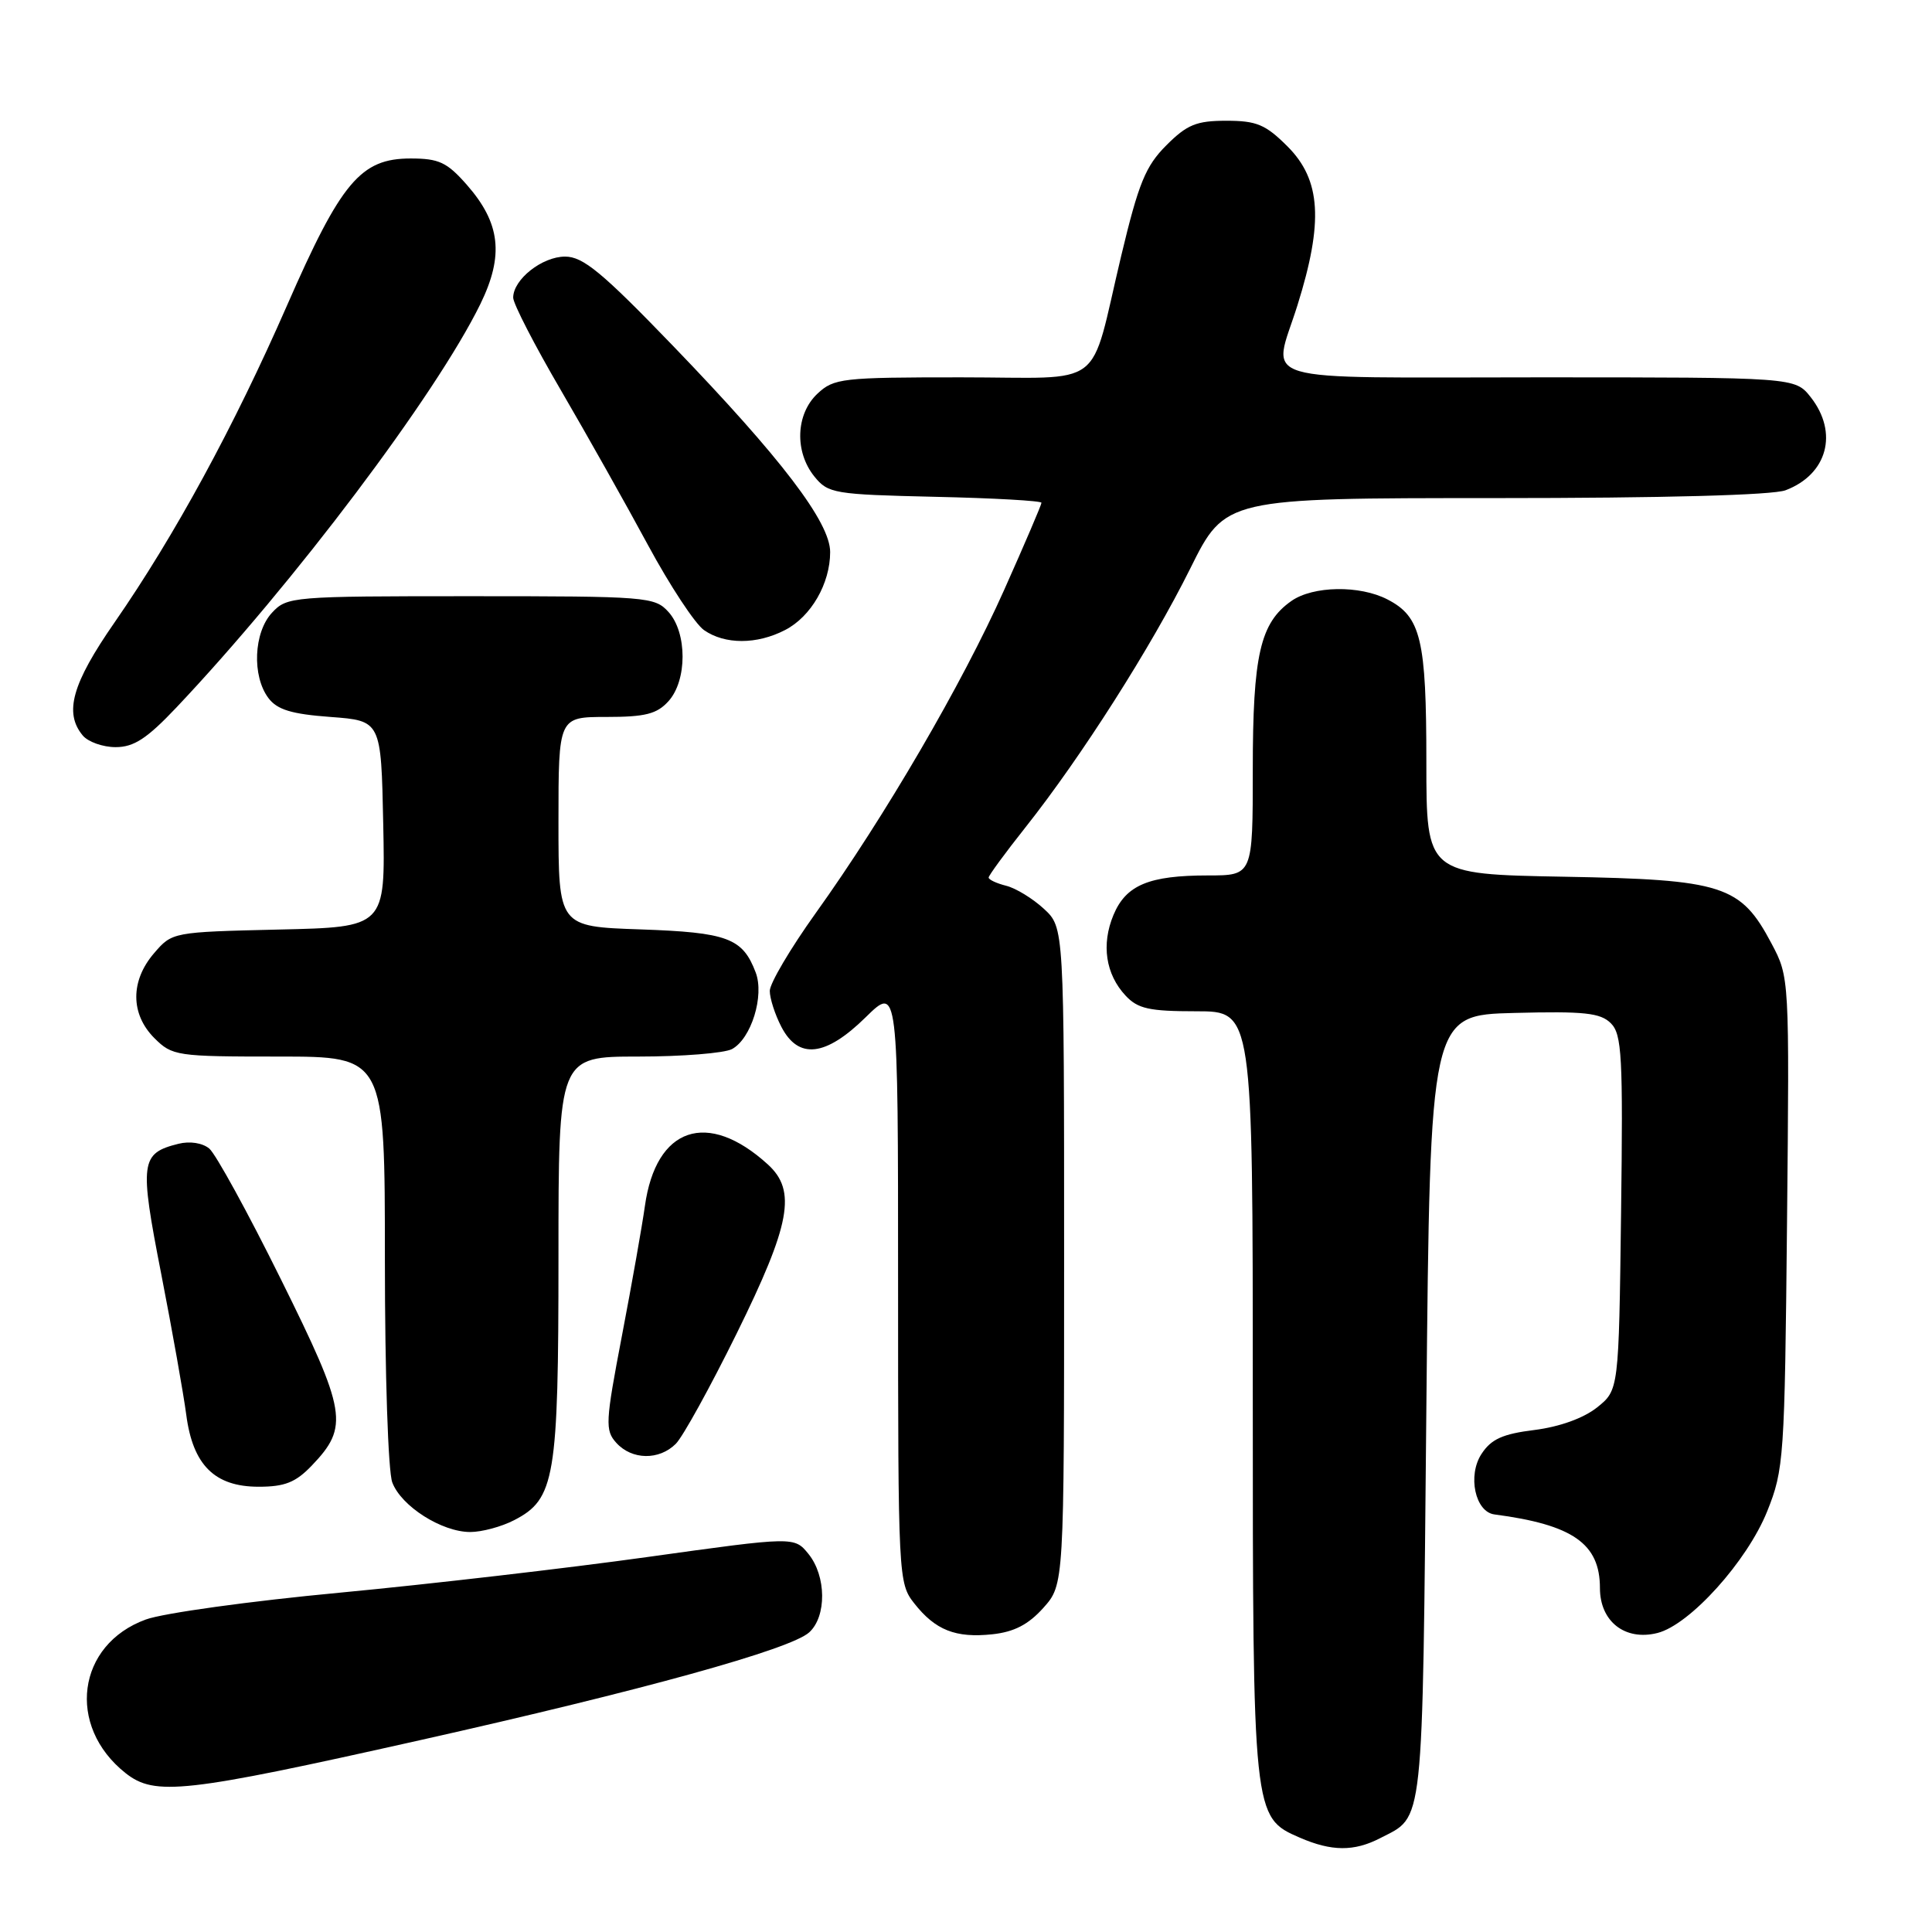 <?xml version="1.0" encoding="UTF-8" standalone="no"?>
<!DOCTYPE svg PUBLIC "-//W3C//DTD SVG 1.1//EN" "http://www.w3.org/Graphics/SVG/1.1/DTD/svg11.dtd" >
<svg xmlns="http://www.w3.org/2000/svg" xmlns:xlink="http://www.w3.org/1999/xlink" version="1.1" viewBox="0 0 256 256">
 <g >
 <path fill="currentColor"
d=" M 182.87 243.57 C 188.73 240.54 188.46 243.06 189.00 186.60 C 189.50 134.50 189.50 134.50 200.65 134.22 C 209.94 133.98 212.07 134.21 213.45 135.59 C 214.91 137.05 215.07 139.96 214.80 160.72 C 214.50 184.19 214.50 184.19 211.61 186.50 C 209.82 187.92 206.65 189.06 203.33 189.48 C 199.11 190.00 197.59 190.69 196.31 192.65 C 194.43 195.51 195.47 200.34 198.02 200.67 C 208.40 202.03 212.00 204.54 212.00 210.43 C 212.00 214.86 215.33 217.46 219.62 216.38 C 223.91 215.30 231.50 206.88 234.16 200.26 C 236.38 194.73 236.48 193.23 236.79 162.00 C 237.11 129.50 237.11 129.50 234.73 125.01 C 230.64 117.29 228.34 116.55 207.25 116.17 C 189.00 115.84 189.00 115.84 189.00 100.97 C 189.00 84.71 188.29 81.72 183.85 79.43 C 180.17 77.52 173.99 77.62 171.12 79.63 C 166.98 82.53 166.00 86.79 166.00 101.97 C 166.00 116.00 166.00 116.00 160.07 116.00 C 152.24 116.00 149.20 117.27 147.54 121.24 C 145.91 125.15 146.50 129.09 149.14 131.92 C 150.77 133.67 152.27 134.00 158.54 134.00 C 166.00 134.00 166.00 134.00 166.00 184.53 C 166.00 240.66 166.02 240.80 172.21 243.49 C 176.44 245.33 179.42 245.35 182.87 243.57 Z  M 55.58 230.60 C 85.15 223.97 104.74 218.55 107.22 216.30 C 109.55 214.19 109.50 208.84 107.13 205.91 C 105.25 203.60 105.25 203.60 85.88 206.30 C 75.22 207.79 56.83 209.92 45.00 211.04 C 33.17 212.15 21.62 213.75 19.33 214.59 C 10.19 217.91 8.76 228.70 16.63 234.94 C 20.52 238.02 24.43 237.58 55.58 230.60 Z  M 138.25 213.05 C 141.00 209.97 141.00 209.97 141.00 166.44 C 141.00 122.90 141.00 122.90 138.33 120.43 C 136.86 119.07 134.61 117.69 133.33 117.37 C 132.05 117.05 131.00 116.56 131.00 116.28 C 131.00 116.01 133.19 113.02 135.87 109.64 C 143.26 100.32 152.56 85.71 157.72 75.32 C 162.35 66.00 162.35 66.00 198.11 66.00 C 220.43 66.00 234.90 65.61 236.60 64.96 C 242.14 62.86 243.63 57.34 239.93 52.63 C 237.85 50.00 237.85 50.00 203.93 50.00 C 165.28 50.00 168.62 50.99 171.91 40.48 C 175.39 29.39 175.04 23.84 170.60 19.40 C 167.70 16.50 166.51 16.00 162.50 16.00 C 158.53 16.00 157.29 16.51 154.55 19.25 C 151.79 22.01 150.87 24.26 148.57 33.88 C 144.25 51.96 146.83 50.00 127.34 50.00 C 111.56 50.00 110.50 50.12 108.31 52.17 C 105.44 54.87 105.26 59.86 107.91 63.14 C 109.73 65.39 110.50 65.52 123.91 65.83 C 131.66 66.00 138.00 66.36 138.00 66.62 C 138.00 66.88 135.78 72.07 133.06 78.16 C 127.53 90.56 117.23 108.23 108.08 121.00 C 104.74 125.67 102.00 130.30 102.00 131.30 C 102.00 132.29 102.69 134.43 103.53 136.05 C 105.79 140.42 109.39 140.02 114.71 134.79 C 119.00 130.58 119.00 130.58 119.00 170.16 C 119.00 209.07 119.04 209.78 121.14 212.45 C 123.94 216.01 126.62 217.07 131.50 216.55 C 134.38 216.24 136.27 215.26 138.25 213.05 Z  M 68.13 201.43 C 73.54 198.64 74.00 195.88 74.00 166.53 C 74.00 140.00 74.00 140.00 84.57 140.00 C 90.38 140.00 95.97 139.55 96.99 139.01 C 99.54 137.64 101.31 131.94 100.13 128.85 C 98.40 124.29 96.40 123.55 84.86 123.15 C 74.00 122.78 74.00 122.78 74.00 108.89 C 74.00 95.00 74.00 95.00 80.35 95.00 C 85.50 95.00 87.04 94.61 88.57 92.92 C 91.07 90.17 91.07 83.83 88.57 81.08 C 86.76 79.08 85.73 79.00 62.38 79.00 C 38.67 79.00 38.03 79.05 36.04 81.19 C 33.61 83.80 33.37 89.58 35.57 92.50 C 36.73 94.04 38.63 94.62 43.79 95.00 C 50.50 95.50 50.50 95.50 50.78 109.17 C 51.06 122.85 51.06 122.85 36.94 123.17 C 22.88 123.50 22.81 123.51 20.41 126.31 C 17.26 129.97 17.28 134.37 20.45 137.55 C 22.83 139.92 23.38 140.00 36.95 140.00 C 51.00 140.00 51.00 140.00 51.00 166.93 C 51.00 182.01 51.43 195.00 51.98 196.43 C 53.17 199.59 58.53 202.99 62.30 203.00 C 63.84 203.00 66.46 202.30 68.13 201.43 Z  M 41.30 194.21 C 46.27 189.02 45.95 187.13 37.21 169.49 C 32.85 160.68 28.58 152.90 27.73 152.19 C 26.82 151.44 25.15 151.18 23.64 151.56 C 18.61 152.82 18.46 153.95 21.36 168.79 C 22.83 176.33 24.32 184.73 24.68 187.46 C 25.55 194.13 28.44 197.00 34.27 197.00 C 37.73 197.00 39.17 196.43 41.30 194.21 Z  M 89.55 191.31 C 90.48 190.38 94.11 183.80 97.62 176.68 C 104.75 162.22 105.57 157.78 101.75 154.30 C 93.75 147.01 86.91 149.33 85.45 159.82 C 85.09 162.39 83.73 170.10 82.42 176.94 C 80.21 188.49 80.16 189.52 81.67 191.19 C 83.73 193.46 87.34 193.52 89.55 191.31 Z  M 23.37 93.75 C 38.91 77.32 57.78 52.28 63.65 40.29 C 66.80 33.84 66.32 29.57 61.85 24.48 C 59.23 21.50 58.16 21.00 54.41 21.00 C 47.79 21.00 45.20 24.09 38.02 40.50 C 31.00 56.54 23.14 70.99 15.19 82.46 C 9.55 90.58 8.46 94.44 10.96 97.45 C 11.66 98.30 13.63 99.00 15.32 99.00 C 17.74 99.00 19.47 97.87 23.37 93.75 Z  M 104.03 83.48 C 107.47 81.71 110.00 77.32 110.00 73.15 C 110.00 69.21 103.53 60.72 89.17 45.82 C 79.79 36.09 77.26 34.00 74.88 34.00 C 71.83 34.00 68.00 37.03 68.00 39.44 C 68.00 40.24 70.84 45.75 74.31 51.69 C 77.78 57.64 82.98 66.88 85.87 72.24 C 88.76 77.59 92.09 82.65 93.28 83.49 C 96.04 85.42 100.29 85.42 104.03 83.48 Z "/>
</g>
</svg>